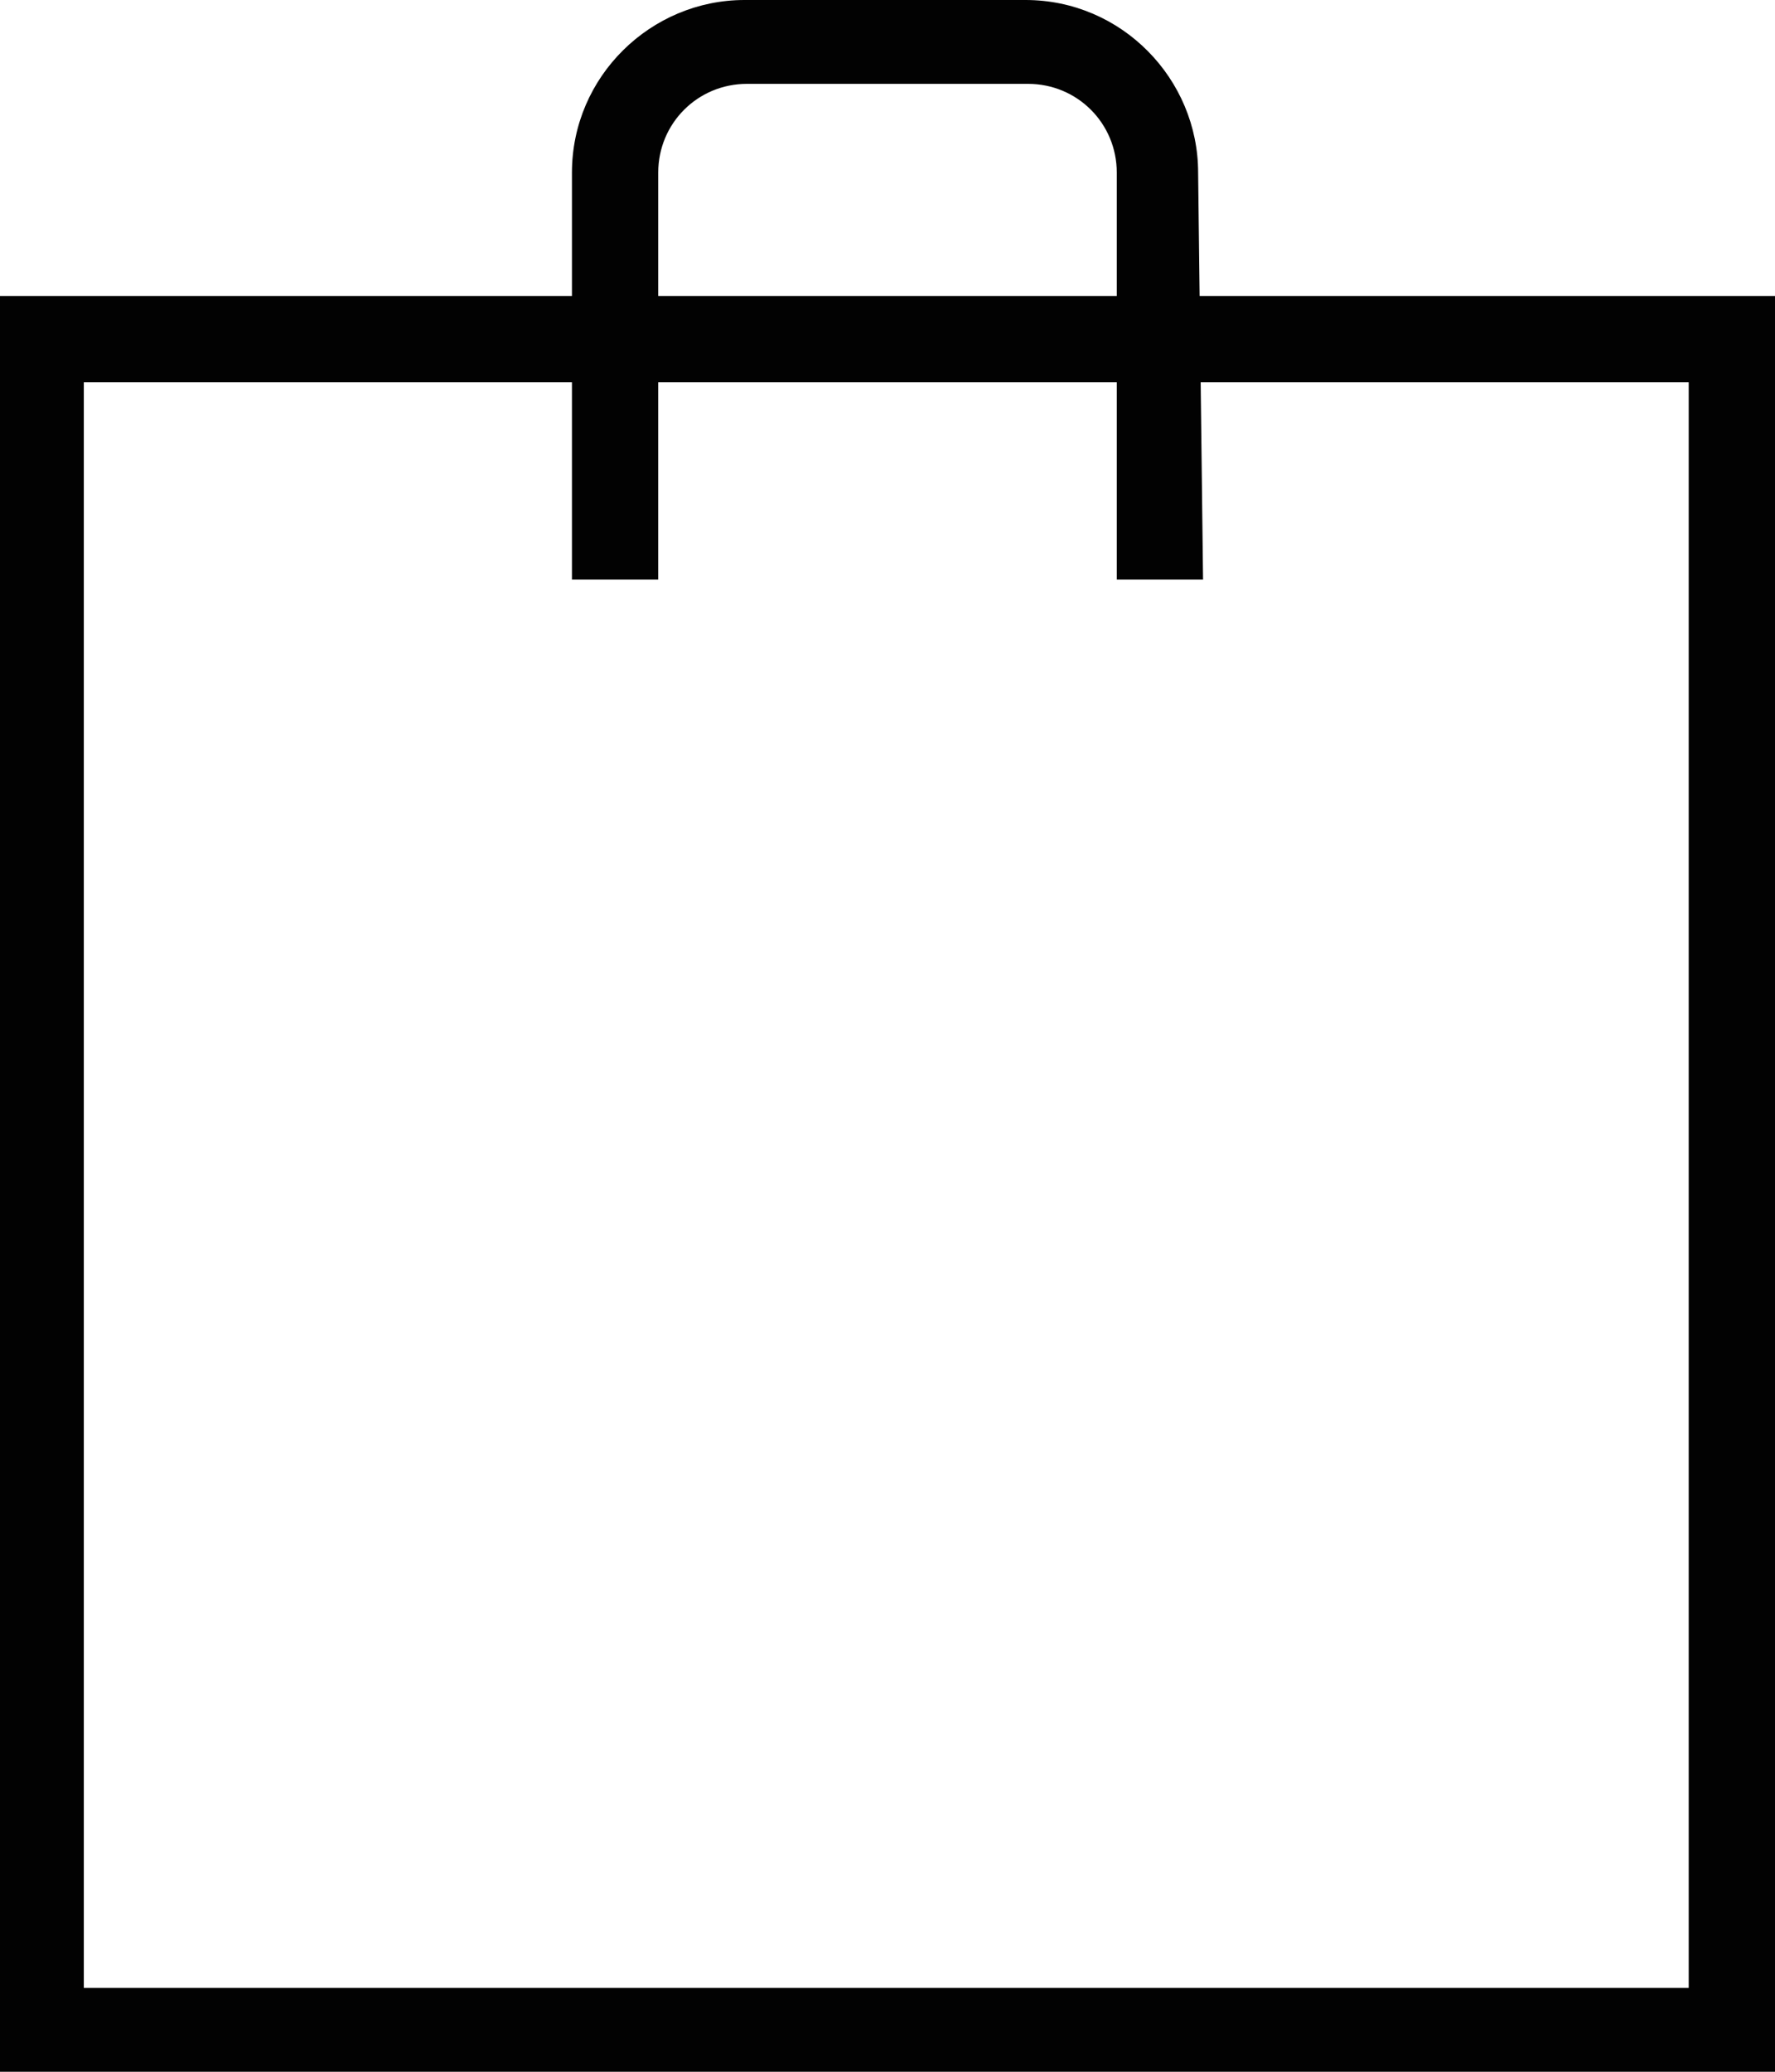 <?xml version="1.0" encoding="utf-8"?>
<!-- Generator: Adobe Illustrator 22.1.0, SVG Export Plug-In . SVG Version: 6.00 Build 0)  -->
<svg version="1.1" id="Layer_1" xmlns="http://www.w3.org/2000/svg" xmlns:xlink="http://www.w3.org/1999/xlink" x="0px" y="0px"
	 viewBox="0 0 72 84" style="enable-background:new 0 0 72 84;" xml:space="preserve">
<style type="text/css">
	.st0{fill:#020202;}
</style>
<g>
	<path class="st0" d="M72,84H0v-72h72V84z M3.4,80.6h65.1V15.5H3.4V80.6z"/>
</g>
<g>
	<path class="st0" d="M48.8,23.5h-3.5V7c0-2-1.6-3.6-3.6-3.6H30.3c-2,0-3.6,1.6-3.6,3.6v16.5h-3.5V7c0-3.9,3.2-7,7-7h11.4
		c3.9,0,7,3.2,7,7L48.8,23.5L48.8,23.5z"/>
</g>
</svg>
